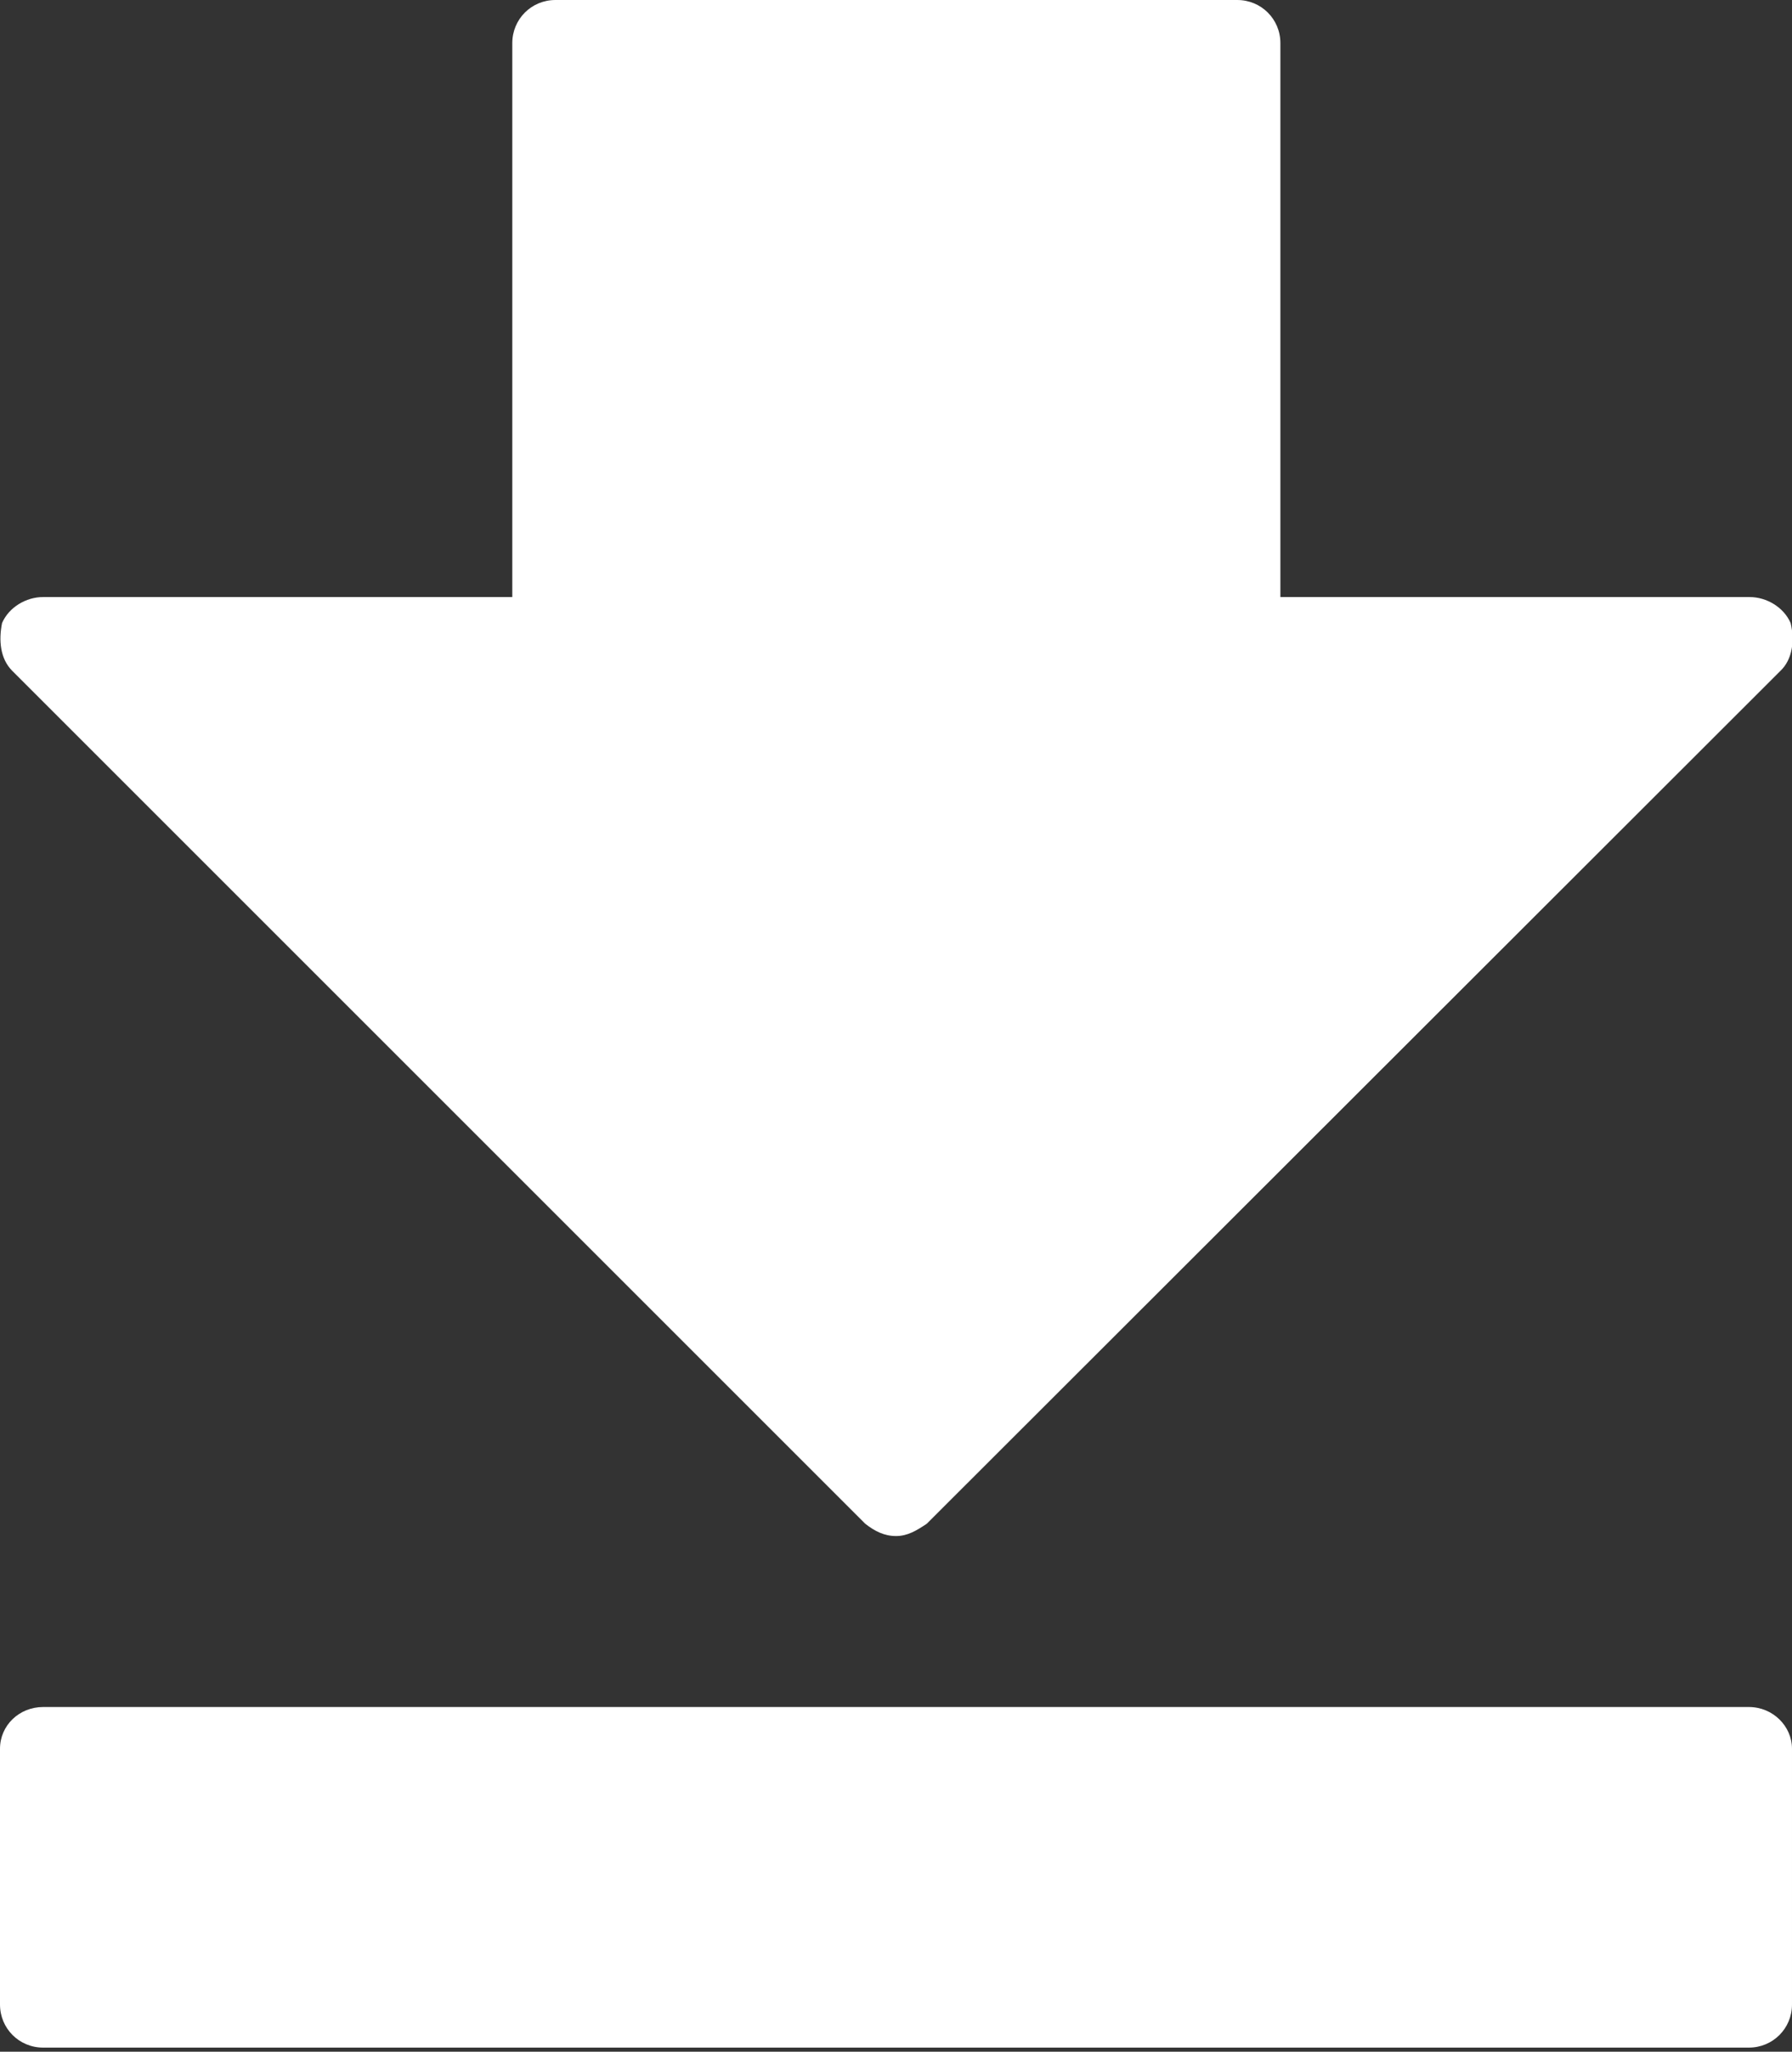 <svg id="Layer_1" xmlns="http://www.w3.org/2000/svg" viewBox="0 0 262 300"><rect x="0" y="0" width="262" height="300" fill="#333333" stroke="none"/><style>.st0{fill:#fff}</style><path class="st0" d="M6.3 299.4c-3.5 0-6.3-2.8-6.3-6.3v-37.4c0-3.4 2.8-6.1 6.3-6.1h249.4c3.5 0 6.3 2.8 6.3 6.1v37.4c0 3.5-2.8 6.3-6.3 6.3H6.3zm129.2-76.6c-1.5 1-2.8 1.8-4.5 1.8s-3.1-.7-4.5-1.8L1.8 98.1c-1.8-1.8-2-4.5-1.5-7 1-2.3 3.5-3.8 6-3.8h68.6v-81c0-3.5 2.8-6.3 6.3-6.3h99.7c3.5 0 6.3 2.8 6.3 6.3v81h68.6c2.5 0 5 1.5 6 3.8.6 2.5.3 5.3-1.5 7L135.5 222.8z"/></svg>